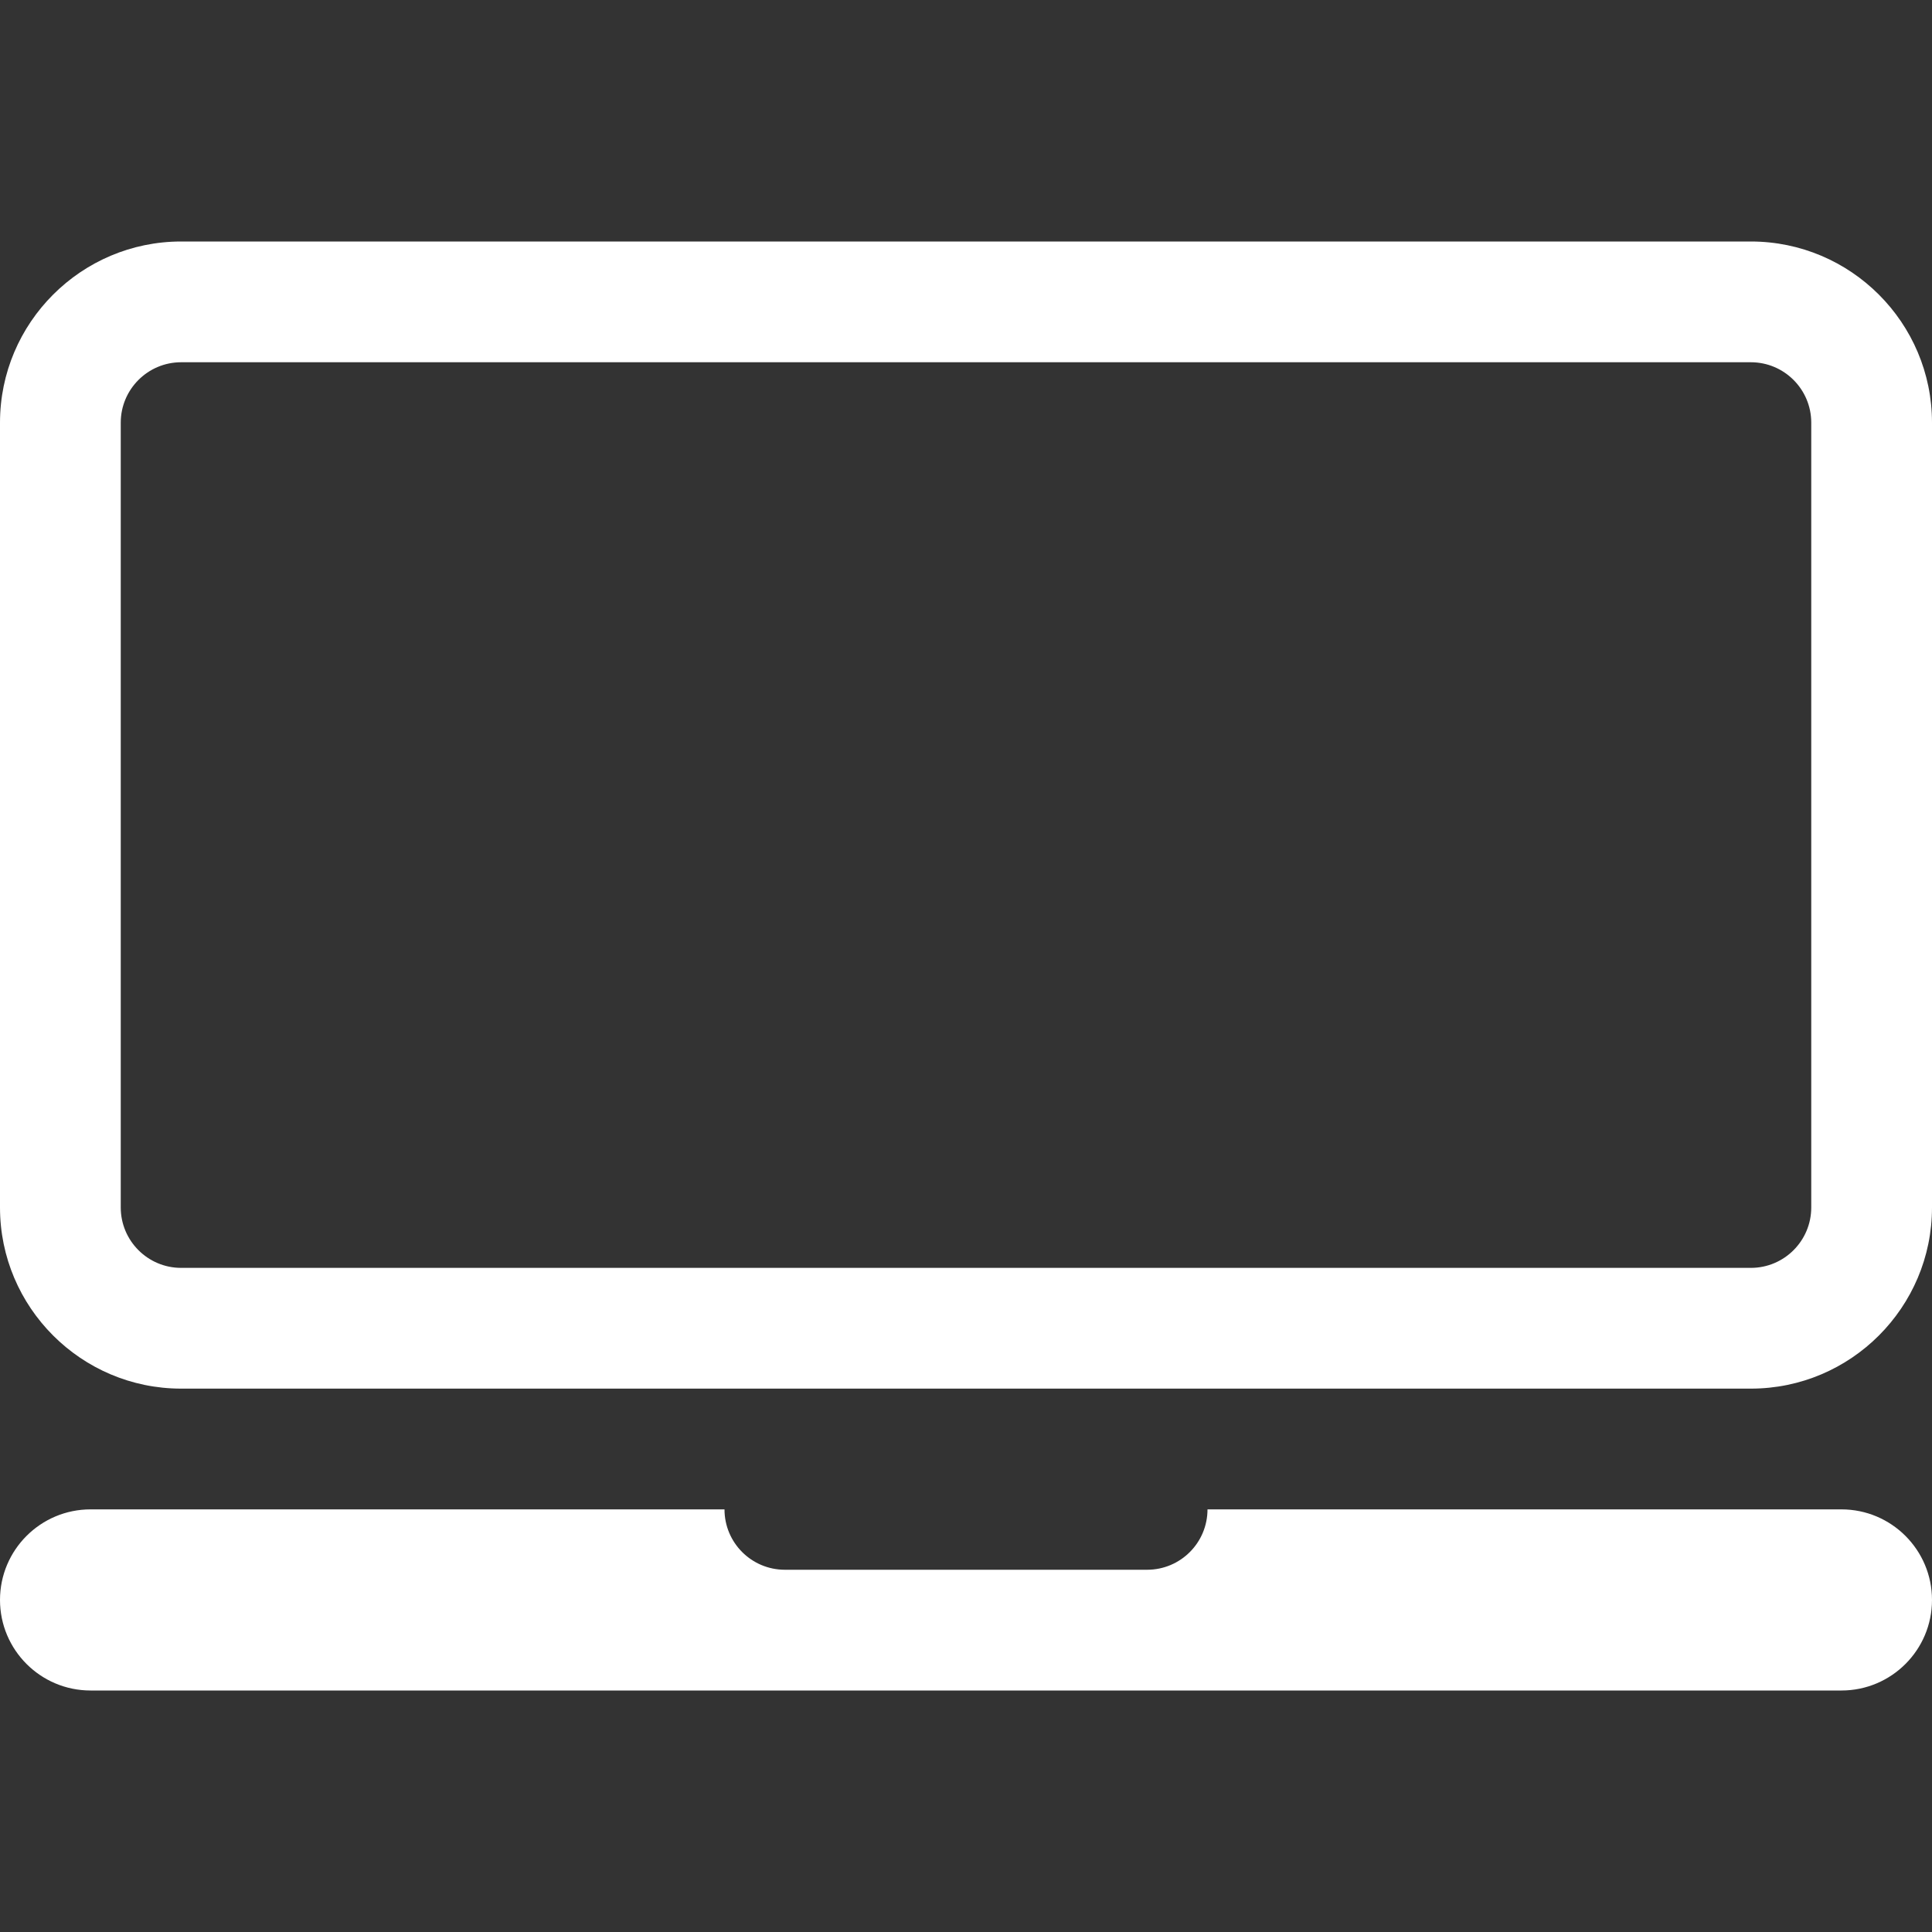 <?xml version="1.0"?>
<svg xmlns="http://www.w3.org/2000/svg" xmlns:xlink="http://www.w3.org/1999/xlink" version="1.1" id="Capa_1" x="0px" y="0px" width="512px" height="512px" viewBox="0 0 32 32" style="enable-background:new 0 0 32 32;" xml:space="preserve" class=""><rect x="0" y="0" width="32" height="32" fill="#333333" stroke="none"/><g><g>
	<g id="Laptop">
		<g>
			<path d="M29,4H3C1.346,4,0,5.346,0,7v13c0,1.654,1.346,3,3,3h26c1.654,0,3-1.346,3-3V7C32,5.346,30.654,4,29,4z M30,20     c0,0.551-0.448,1-1,1H3c-0.552,0-1-0.449-1-1V7c0-0.551,0.448-1,1-1h26c0.552,0,1,0.449,1,1V20z M30.5,25H20c0,0.552-0.447,1-1,1     h-6c-0.553,0-1-0.448-1-1H1.5C0.672,25,0,25.672,0,26.5S0.672,28,1.5,28h29c0.828,0,1.5-0.672,1.5-1.5S31.328,25,30.5,25z" data-original="#000000" class="active-path" data-old_color="#ffffff" fill="#ffffff"/>
		</g>
	</g>
</g></g> </svg>
